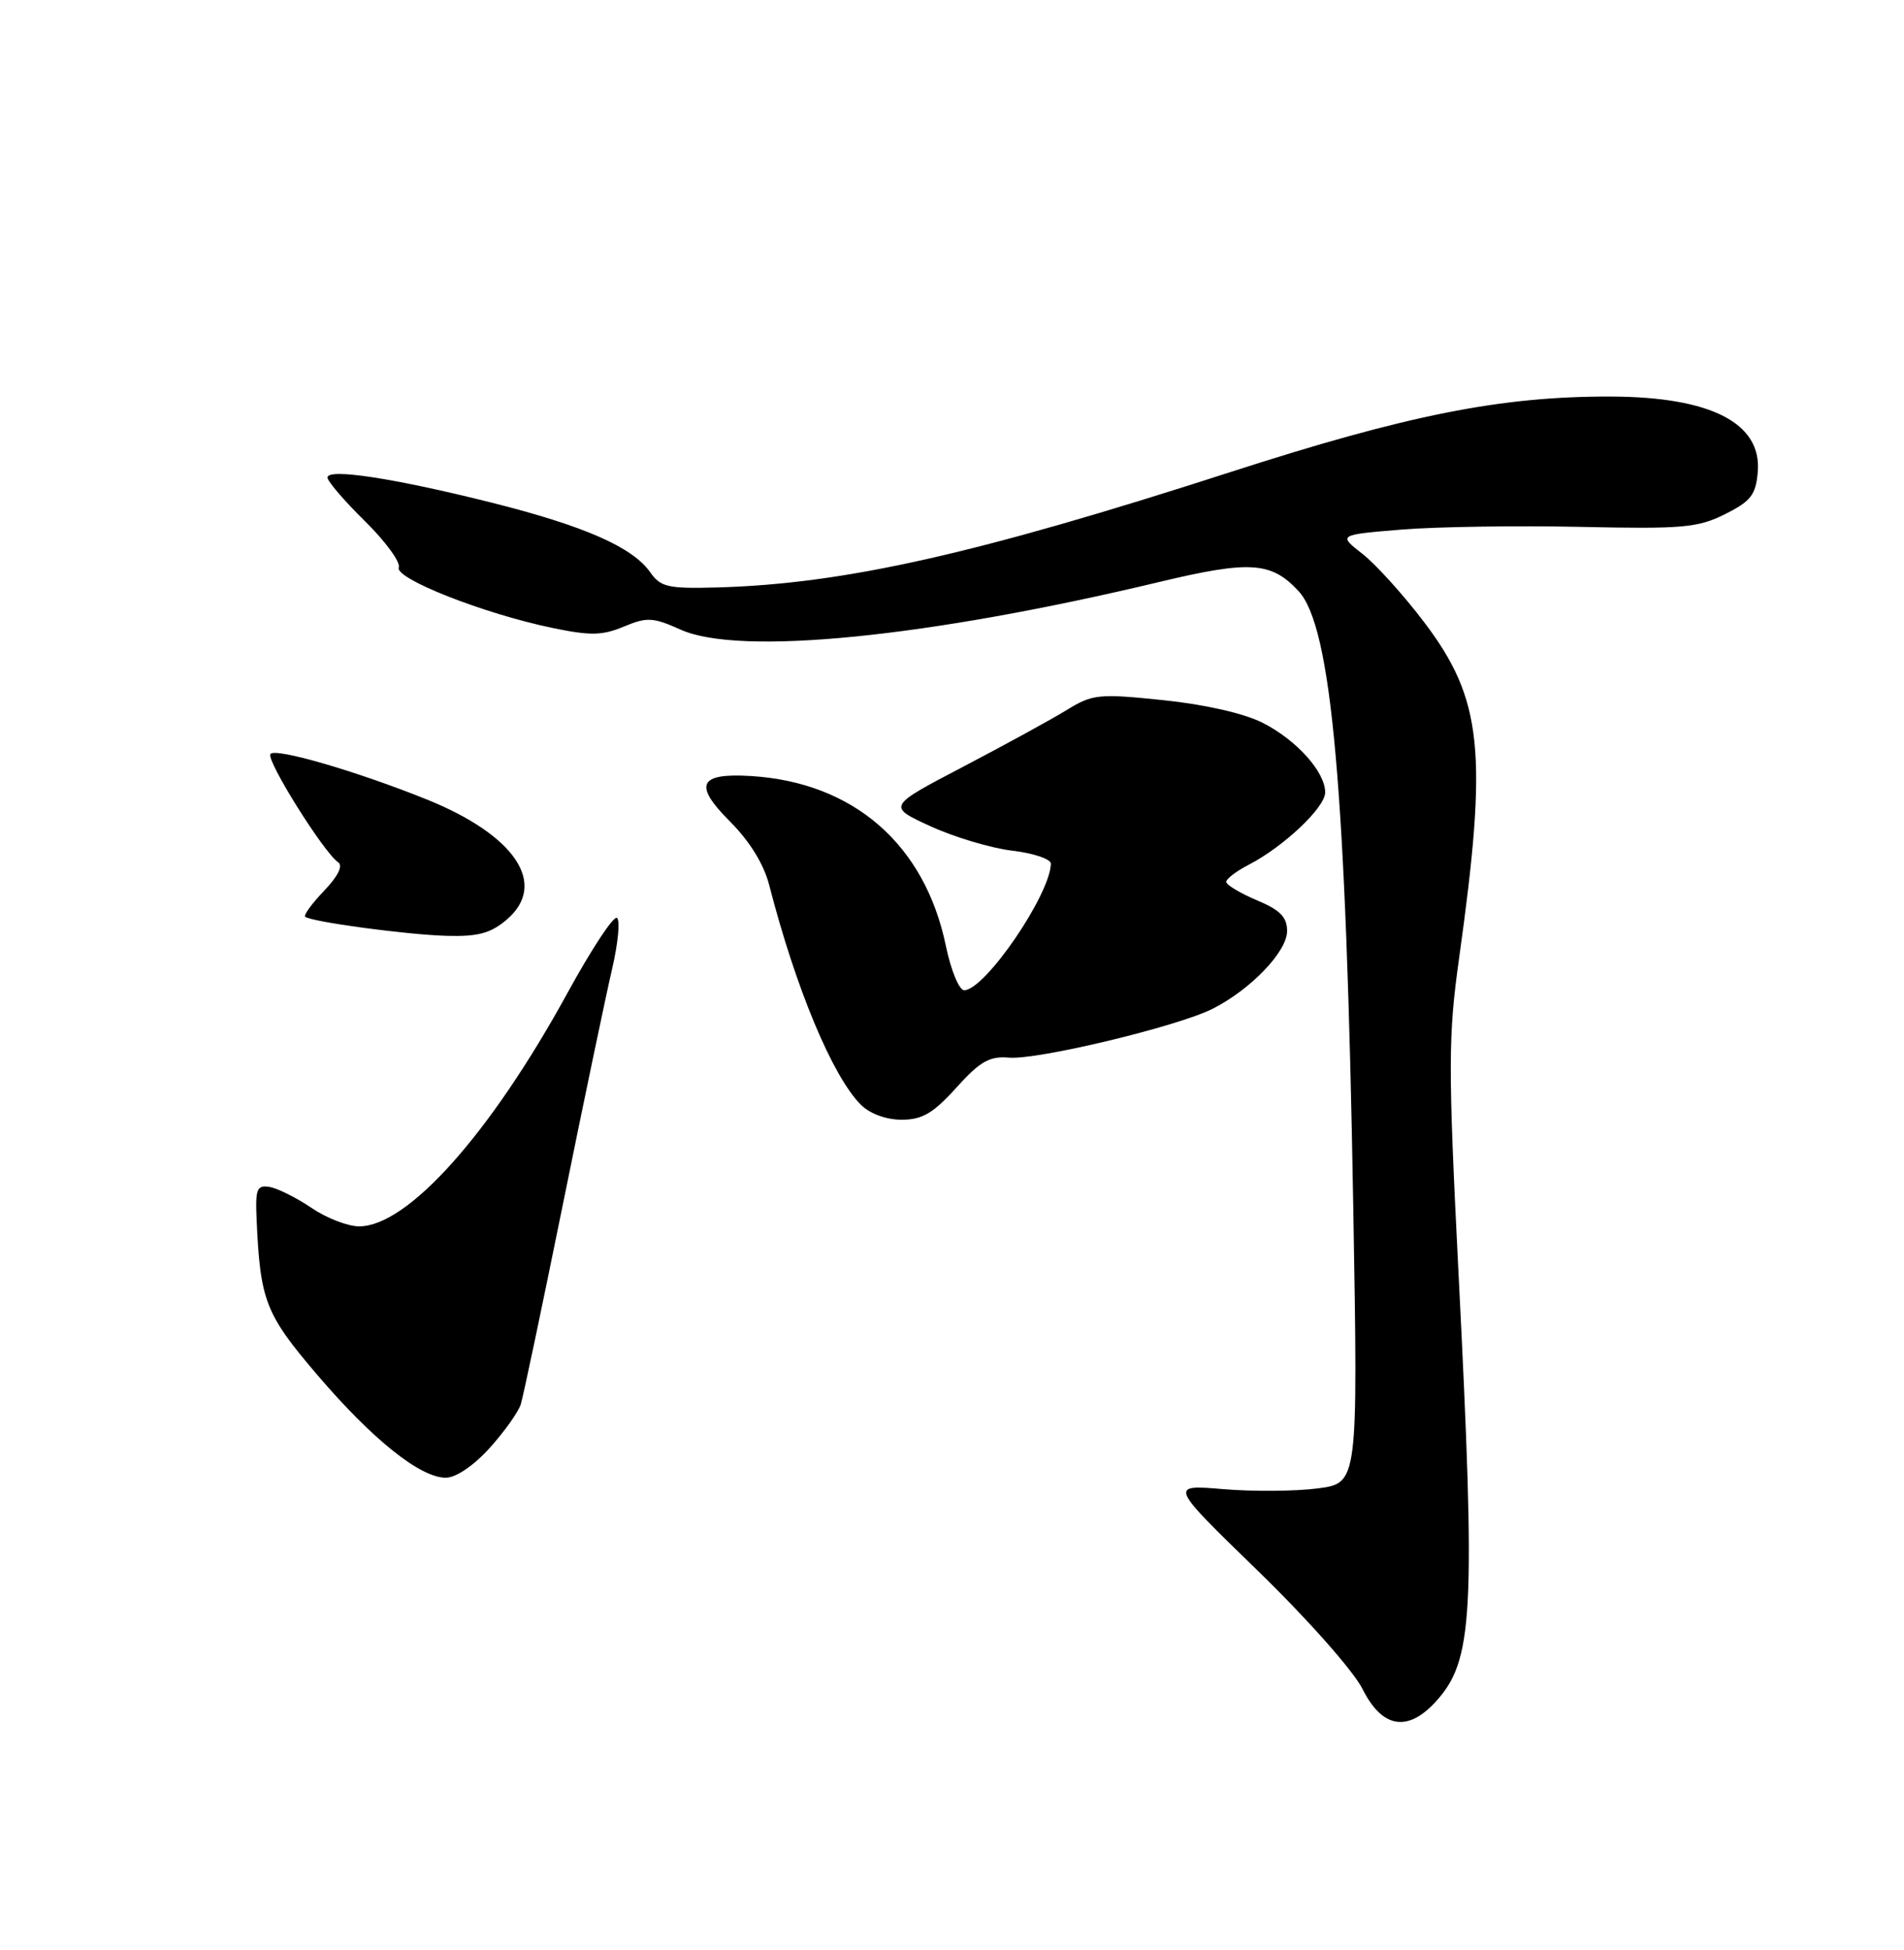 <?xml version="1.0" encoding="UTF-8" standalone="no"?>
<!DOCTYPE svg PUBLIC "-//W3C//DTD SVG 1.1//EN" "http://www.w3.org/Graphics/SVG/1.1/DTD/svg11.dtd" >
<svg xmlns="http://www.w3.org/2000/svg" xmlns:xlink="http://www.w3.org/1999/xlink" version="1.1" viewBox="0 0 250 256">
 <g >
 <path fill="currentColor"
d=" M 188.44 223.48 C 193.47 218.04 193.79 212.21 191.49 166.81 C 190.14 139.93 190.15 136.05 191.58 125.81 C 195.38 98.68 194.67 91.82 187.00 81.69 C 184.31 78.14 180.66 74.10 178.90 72.72 C 175.69 70.21 175.69 70.21 184.09 69.52 C 188.72 69.15 199.25 68.99 207.50 69.17 C 220.90 69.46 222.93 69.29 226.50 67.50 C 229.90 65.80 230.54 64.97 230.80 61.95 C 231.34 55.54 224.63 52.10 211.50 52.06 C 197.13 52.02 184.86 54.45 161.54 61.98 C 128.20 72.75 110.85 76.65 94.21 77.12 C 87.73 77.30 86.74 77.08 85.39 75.15 C 83.07 71.83 76.74 69.05 64.56 65.99 C 51.71 62.77 43.00 61.44 43.00 62.69 C 43.00 63.18 45.21 65.76 47.92 68.42 C 50.62 71.08 52.62 73.82 52.36 74.50 C 51.80 75.95 63.50 80.56 72.50 82.43 C 77.50 83.47 79.07 83.45 81.91 82.26 C 84.96 80.99 85.74 81.03 89.39 82.67 C 97.11 86.14 121.80 83.68 152.23 76.40 C 164.12 73.56 166.93 73.74 170.50 77.60 C 174.86 82.30 176.74 103.52 177.69 158.60 C 178.31 194.70 178.31 194.70 173.04 195.40 C 170.14 195.78 164.56 195.83 160.64 195.50 C 153.50 194.90 153.50 194.90 165.14 206.20 C 171.68 212.55 177.71 219.36 178.91 221.75 C 181.46 226.84 184.77 227.44 188.44 223.48 Z  M 64.28 190.11 C 66.21 187.97 68.06 185.38 68.38 184.36 C 68.70 183.34 71.20 171.47 73.93 158.00 C 76.66 144.53 79.56 130.69 80.36 127.25 C 81.16 123.82 81.45 120.78 81.00 120.50 C 80.55 120.22 77.63 124.66 74.51 130.36 C 64.38 148.86 53.54 161.00 47.15 161.00 C 45.67 161.00 42.86 159.91 40.91 158.58 C 38.95 157.26 36.49 156.02 35.43 155.83 C 33.74 155.54 33.52 156.06 33.69 160.00 C 34.16 170.77 34.83 172.49 41.61 180.44 C 48.88 188.96 55.17 194.00 58.53 194.00 C 59.86 194.00 62.19 192.42 64.28 190.11 Z  M 125.57 142.79 C 128.69 139.33 129.93 138.63 132.49 138.85 C 136.23 139.17 154.58 134.77 159.21 132.44 C 164.22 129.91 169.00 124.93 169.00 122.23 C 169.00 120.40 168.08 119.46 165.01 118.18 C 162.82 117.25 161.02 116.17 161.01 115.78 C 161.00 115.38 162.34 114.36 163.99 113.51 C 168.57 111.14 174.00 106.00 174.00 104.03 C 174.00 101.34 170.26 97.17 165.81 94.90 C 163.37 93.66 158.25 92.49 152.75 91.92 C 144.27 91.04 143.46 91.13 140.10 93.19 C 138.12 94.41 132.00 97.76 126.50 100.64 C 116.50 105.87 116.50 105.87 122.17 108.47 C 125.29 109.90 130.13 111.35 132.92 111.68 C 135.72 112.01 137.99 112.78 137.98 113.39 C 137.90 117.46 129.31 130.00 126.60 130.00 C 125.94 130.00 124.86 127.39 124.20 124.20 C 121.45 110.88 112.09 102.71 98.61 101.88 C 91.74 101.46 91.02 103.02 95.85 107.85 C 98.43 110.43 100.30 113.46 101.00 116.20 C 104.49 129.76 109.31 141.31 113.03 145.03 C 114.21 146.21 116.35 147.00 118.38 147.00 C 121.09 147.00 122.53 146.16 125.57 142.79 Z  M 66.57 120.70 C 71.96 116.06 67.65 109.63 56.00 104.94 C 46.75 101.22 36.05 98.11 35.50 99.00 C 34.96 99.87 42.55 111.98 44.40 113.20 C 45.07 113.64 44.38 115.04 42.56 116.94 C 40.96 118.61 39.84 120.14 40.07 120.35 C 40.86 121.02 53.44 122.72 58.69 122.86 C 62.80 122.97 64.45 122.52 66.57 120.70 Z "/>
</g>
</svg>